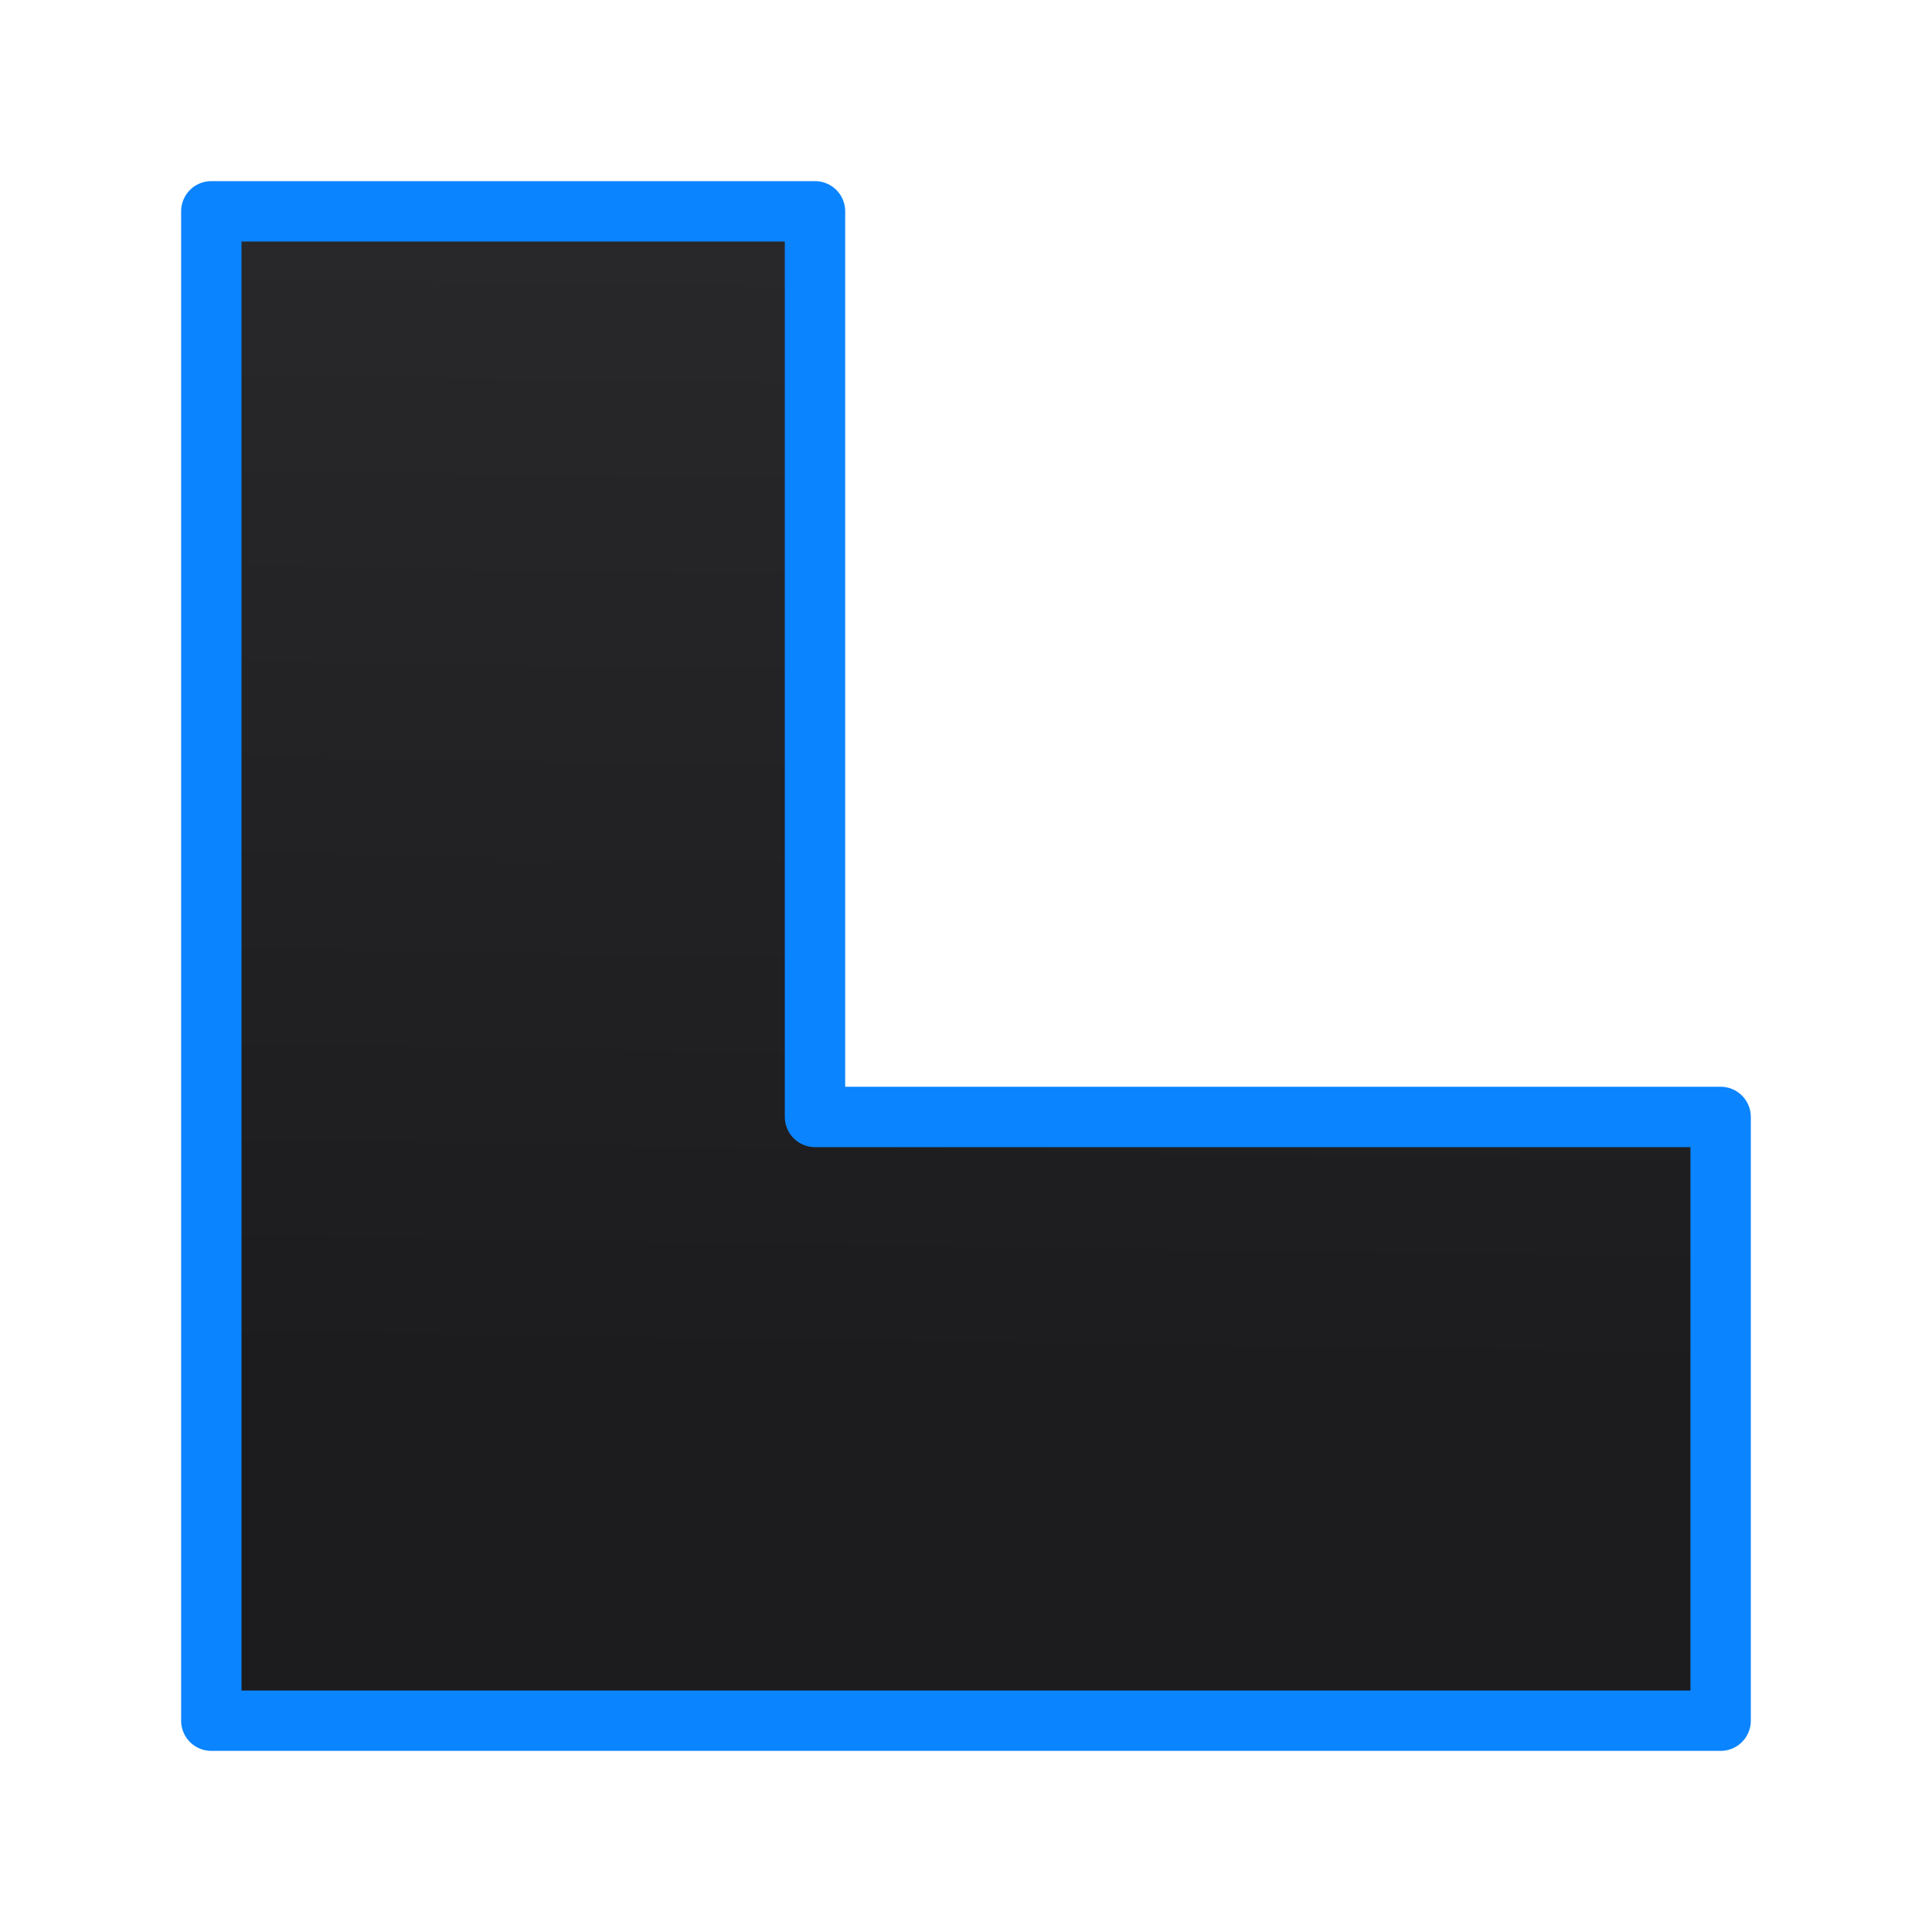 <svg viewBox="0 0 32 32" xmlns="http://www.w3.org/2000/svg" xmlns:xlink="http://www.w3.org/1999/xlink"><linearGradient id="a" gradientUnits="userSpaceOnUse" x1="4.153" x2="4.525" y1="22.847" y2="-2.508"><stop offset="0" stop-color="#1c1c1e"/><stop offset="1" stop-color="#2c2c2e"/></linearGradient><path d="m3.5 3.5v25h10.714 14.285v-10h-15v-15z" fill="url(#a)" stroke="#0a84ff" stroke-linecap="round" stroke-linejoin="round" stroke-width="1"/></svg>